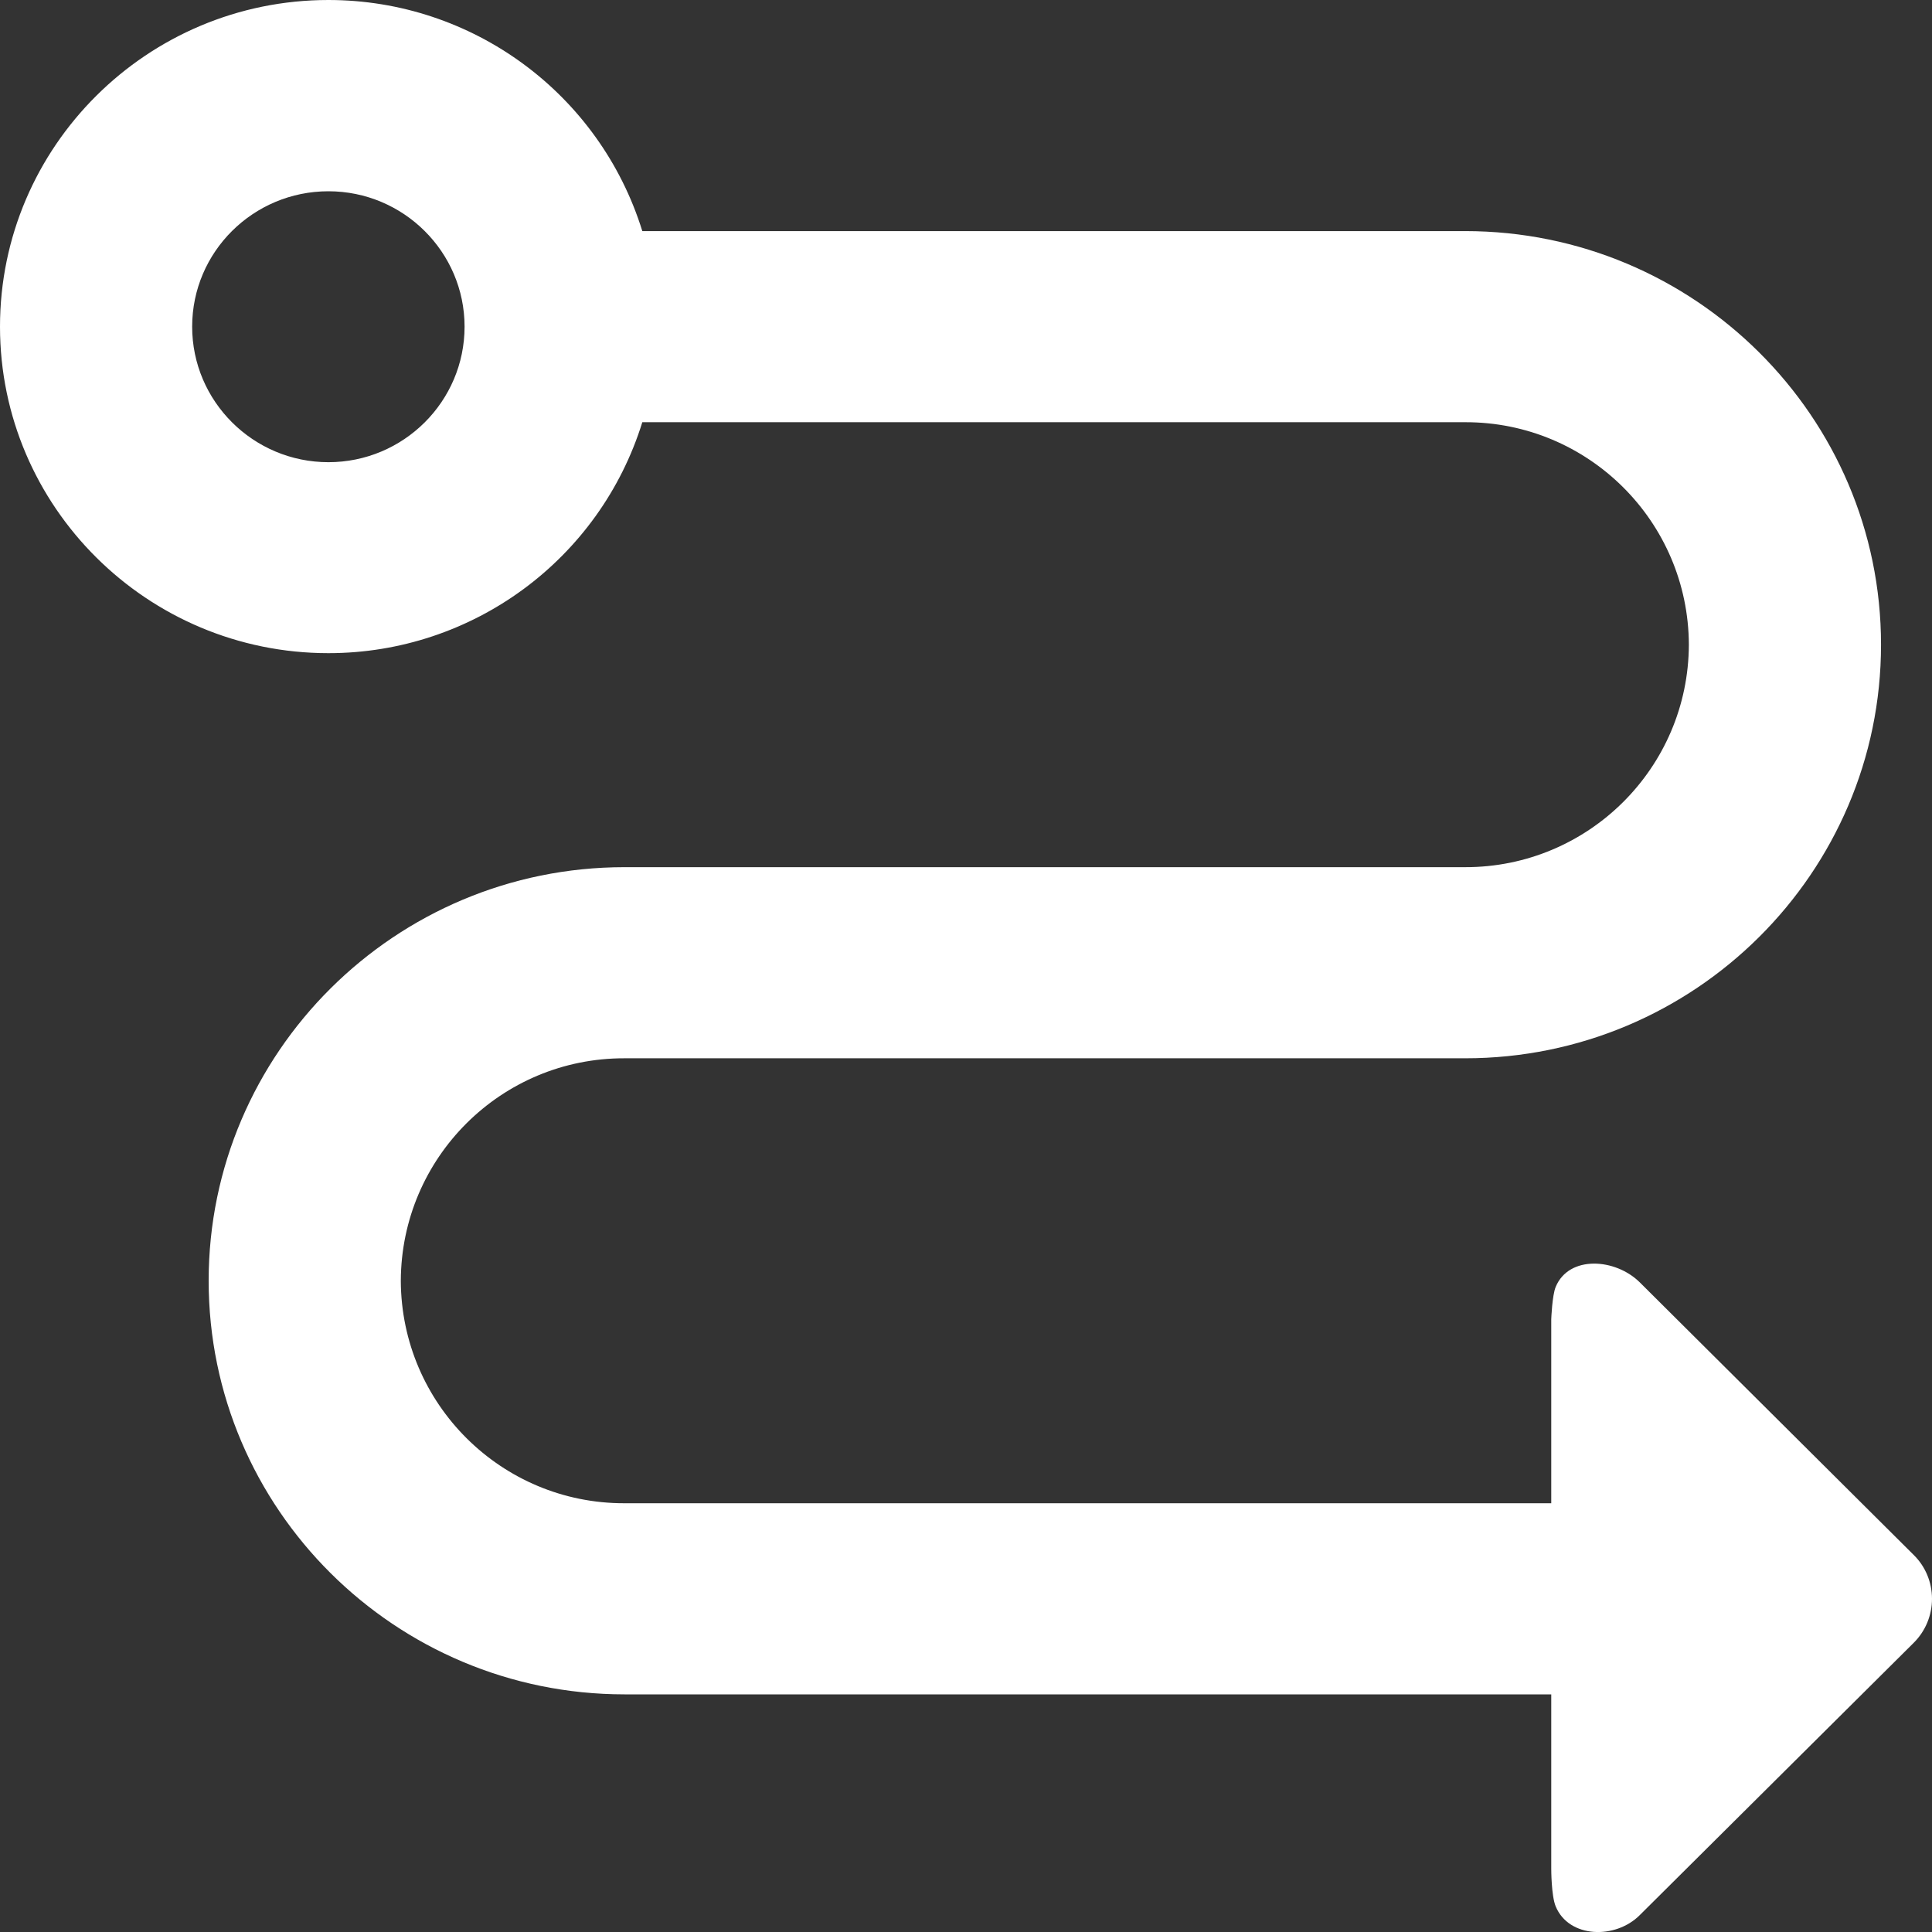 <?xml version="1.0" encoding="UTF-8"?>
<svg width="13px" height="13px" viewBox="0 0 13 13" version="1.1" xmlns="http://www.w3.org/2000/svg" xmlns:xlink="http://www.w3.org/1999/xlink">
    <rect x="0" y="0" width="13" height="13" fill="#333333" stroke="none"/>
    <!-- Generator: Sketch 51.3 (57544) - http://www.bohemiancoding.com/sketch -->
    <title>Shape</title>
    <desc>Created with Sketch.</desc>
    <defs></defs>
    <g id="模型重构-拓扑视图" stroke="none" stroke-width="1" fill="none" fill-rule="evenodd">
        <g id="编辑模型拓扑" transform="translate(-834, -401)" fill="#FFFFFF" fill-rule="nonzero">
            <g id="创建关系" transform="translate(798, 395)">
                <g id="服务编排-连接线" transform="translate(6, 6)">
                    <path d="M41.034,8.629 C40.87,8.466 40.557,8.445 40.468,8.659 C40.444,8.716 40.438,8.877 40.438,8.877 L40.438,10.115 L34.202,10.115 C33.374,10.117 32.7,9.447 32.697,8.618 C32.7,7.789 33.373,7.119 34.202,7.121 L39.859,7.121 C41.402,7.121 42.657,5.873 42.657,4.338 C42.657,2.803 41.402,1.555 39.859,1.555 L34.322,1.555 C34.035,0.63 33.179,-0 32.21,4.04916454e-08 C30.991,4.04916472e-08 30,0.986 30,2.198 C30,3.41 30.991,4.395 32.21,4.395 C33.179,4.395 34.035,3.765 34.322,2.841 L39.859,2.841 C40.687,2.839 41.361,3.509 41.364,4.338 C41.361,5.167 40.687,5.836 39.859,5.835 L34.202,5.835 C32.659,5.835 31.404,7.083 31.404,8.618 C31.404,10.152 32.658,11.401 34.202,11.401 L40.438,11.401 L40.438,12.576 C40.438,12.576 40.438,12.756 40.468,12.828 C40.557,13.042 40.87,13.051 41.034,12.886 L42.876,11.055 C42.956,10.976 43,10.869 43,10.758 C43,10.647 42.956,10.54 42.876,10.462 L41.034,8.629 Z M32.21,3.11 C31.704,3.11 31.293,2.7 31.293,2.198 C31.293,1.695 31.704,1.287 32.21,1.287 C32.715,1.287 33.126,1.696 33.126,2.198 C33.126,2.701 32.715,3.11 32.21,3.11 L32.21,3.11 Z" id="Shape"></path>
                </g>
            </g>
        </g>
    </g>
</svg>